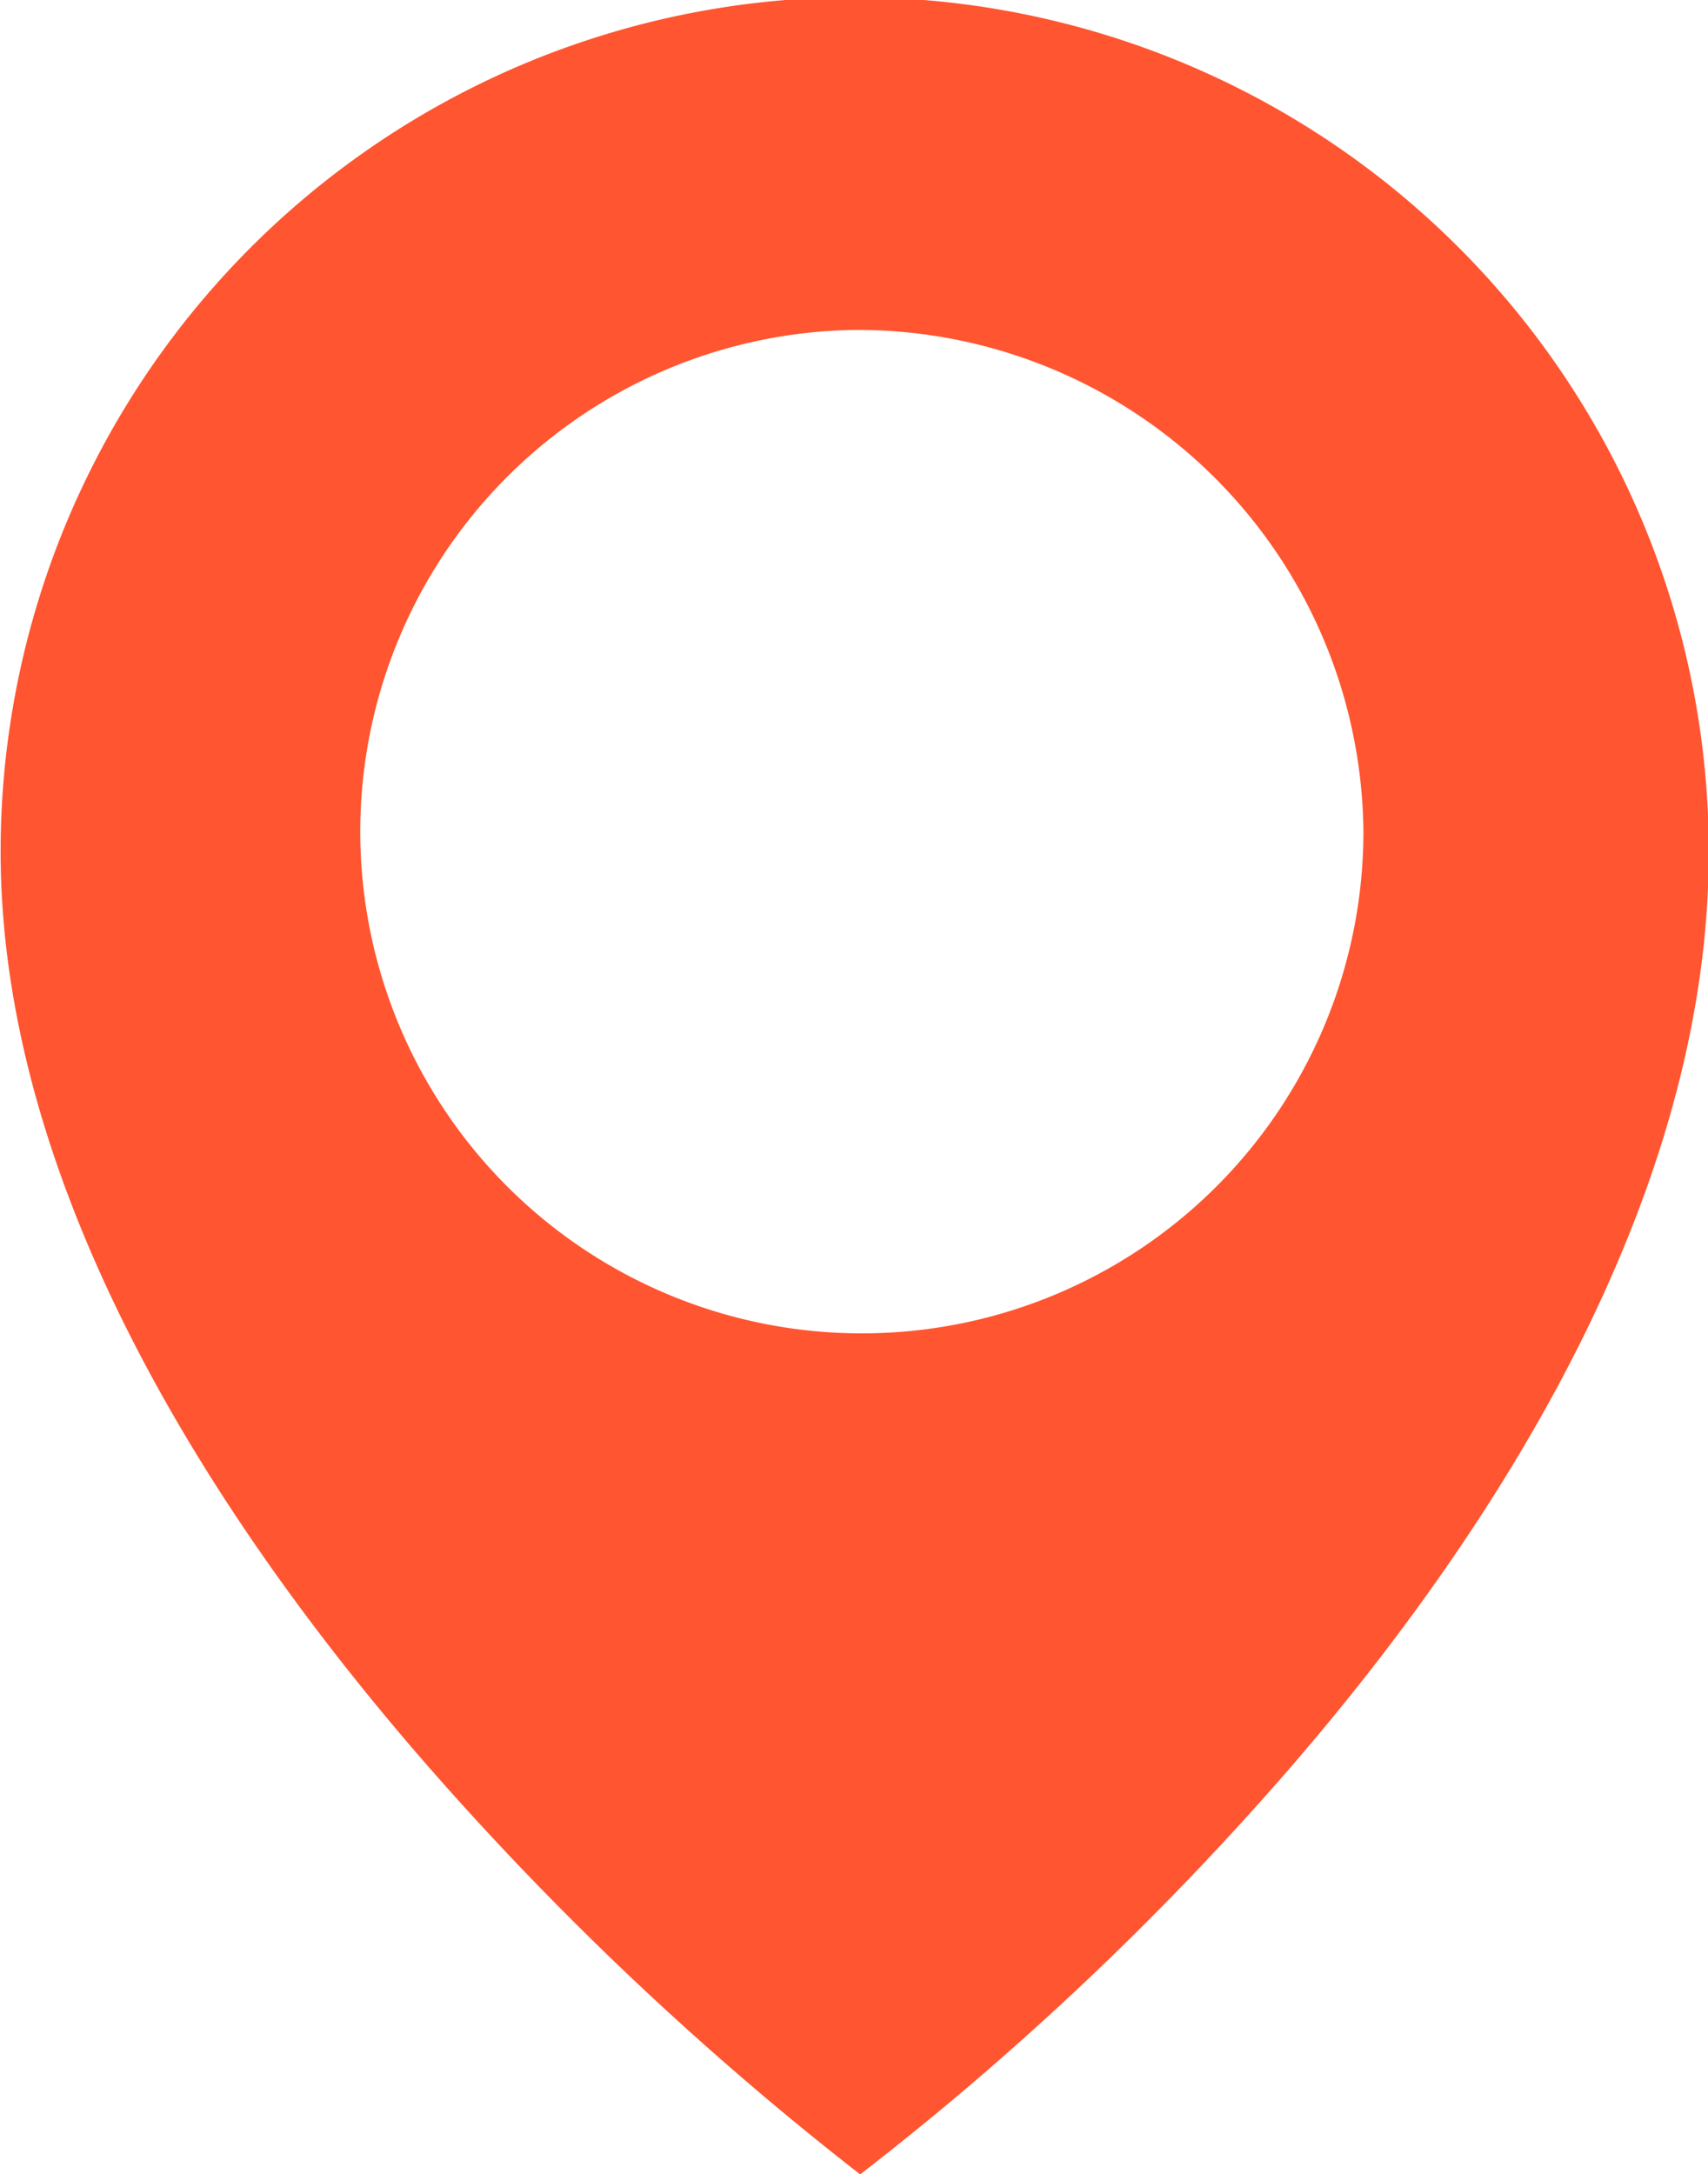 <svg xmlns="http://www.w3.org/2000/svg" width="10.999" height="13.996" viewBox="0 0 10.999 13.996">
  <path id="Ellipse_1_copy_10" data-name="Ellipse 1 copy 10" d="M150.7,618.752h0a20.119,20.119,0,0,1-2.766-2.609c-1.262-1.441-2.767-3.635-2.767-5.905a5.5,5.5,0,0,1,11,0c0,2.317-1.486,4.509-2.732,5.94a19.262,19.262,0,0,1-2.732,2.575Zm-.037-11.872a3.23,3.23,0,1,0,3.28,3.23A3.259,3.259,0,0,0,150.66,606.88Z" transform="translate(-145.163 -604.756)" fill="#ff5530"/>
</svg>
